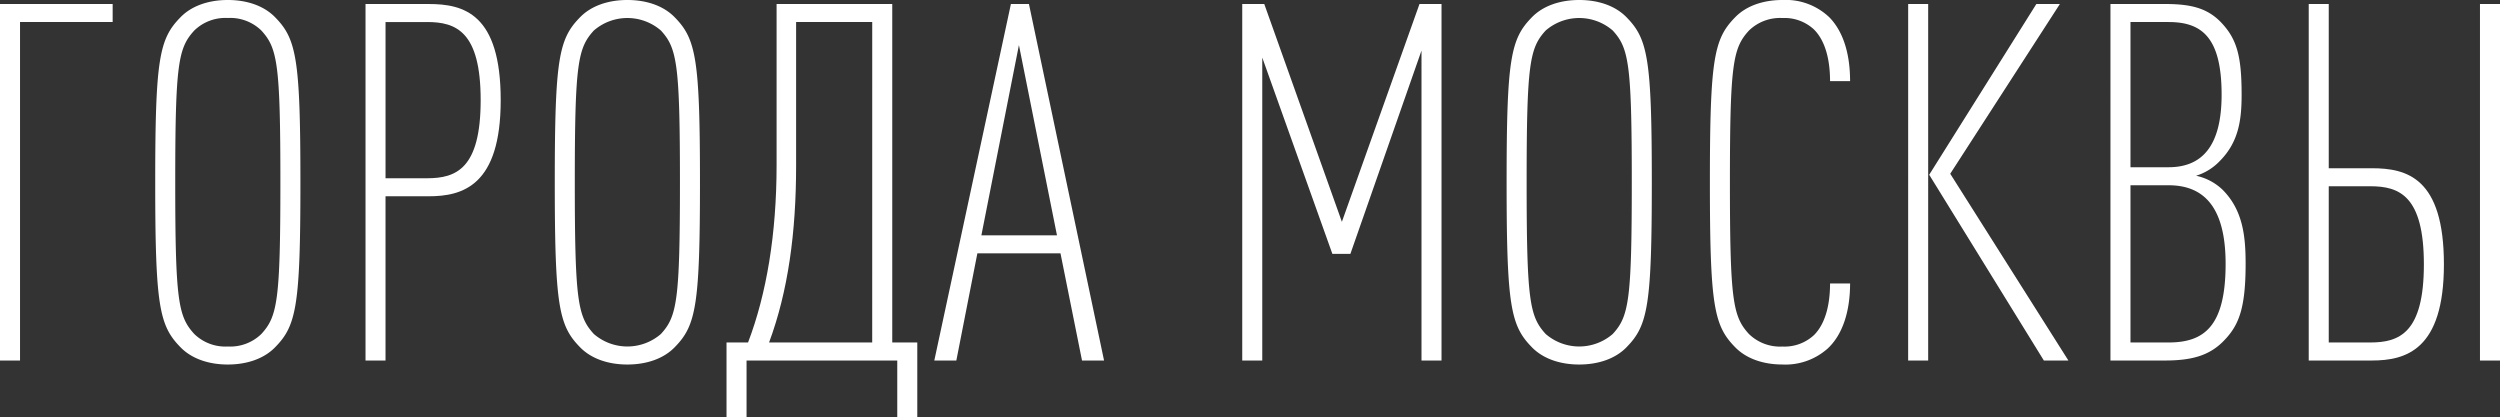 <svg id="_2" data-name="2" xmlns="http://www.w3.org/2000/svg" xmlns:xlink="http://www.w3.org/1999/xlink" width="458.533" height="76.5" viewBox="0 0 458.533 76.5">
  <rect x="0" y="0" width="458.533" height="76.5" fill="#333333" stroke="none"/>
  <defs>
    <clipPath id="clip-path">
      <rect id="Прямоугольник_150" data-name="Прямоугольник 150" width="458.533" height="76.5" fill="none"/>
    </clipPath>
  </defs>
  <path id="Контур_1652" data-name="Контур 1652" d="M0,1.12V66.508H3.673V4.426h16.99V1.12Z" transform="translate(0 -0.385)" fill="#fff"/>
  <g id="Сгруппировать_118" data-name="Сгруппировать 118" transform="translate(0 0)">
    <g id="Сгруппировать_117" data-name="Сгруппировать 117" clip-path="url(#clip-path)">
      <path id="Контур_1653" data-name="Контур 1653" d="M65.439,63.642c-2.02,2.113-5.143,3.215-8.724,3.215s-6.7-1.1-8.724-3.215C44.133,59.694,43.4,56.02,43.4,33.429S44.133,7.163,47.99,3.214C50.01,1.1,53.133,0,56.714,0s6.7,1.1,8.724,3.214c3.857,3.949,4.592,7.622,4.592,30.214S69.3,59.694,65.439,63.642M62.867,5.6a8.169,8.169,0,0,0-6.153-2.3,8.172,8.172,0,0,0-6.153,2.3c-2.938,3.214-3.49,6.061-3.49,27.827s.552,24.612,3.49,27.827a8.172,8.172,0,0,0,6.153,2.3,8.169,8.169,0,0,0,6.153-2.3c2.939-3.215,3.49-6.061,3.49-27.827S65.806,8.816,62.867,5.6" transform="translate(-14.93 0)" fill="#fff"/>
      <path id="Контур_1654" data-name="Контур 1654" d="M113.768,36.385h-7.9V66.508H102.2V1.12h11.571c6.429,0,13.224,1.745,13.224,17.633,0,15.7-6.98,17.633-13.224,17.633m-.276-31.959H105.87V33.079h7.622c5.327,0,9.827-1.745,9.827-14.327s-4.5-14.327-9.827-14.327" transform="translate(-35.158 -0.385)" fill="#fff"/>
      <path id="Контур_1655" data-name="Контур 1655" d="M177.158,63.642c-2.02,2.113-5.143,3.215-8.724,3.215s-6.7-1.1-8.724-3.215c-3.857-3.948-4.592-7.622-4.592-30.214s.735-26.265,4.592-30.214C161.729,1.1,164.852,0,168.433,0s6.7,1.1,8.724,3.214c3.857,3.949,4.592,7.622,4.592,30.214s-.735,26.265-4.592,30.214M174.586,5.6a9.393,9.393,0,0,0-12.306,0c-2.938,3.214-3.49,6.061-3.49,27.827s.552,24.612,3.49,27.827a9.393,9.393,0,0,0,12.306,0c2.939-3.215,3.49-6.061,3.49-27.827s-.551-24.612-3.49-27.827" transform="translate(-53.364 0)" fill="#fff"/>
      <path id="Контур_1656" data-name="Контур 1656" d="M234.454,76.885V66.508H206.811V76.885h-3.673V63.2h3.948c3.4-8.908,5.235-19.929,5.235-32.51V1.12h21.214V63.2h4.592V76.885ZM229.862,4.426H215.9V30.875c0,12.122-1.47,22.959-4.96,32.327h18.918Z" transform="translate(-69.884 -0.385)" fill="#fff"/>
      <path id="Контур_1657" data-name="Контур 1657" d="M288.328,66.508,284.38,46.855H269.134l-3.857,19.653h-4.041l14.05-65.387h3.307L292.37,66.508ZM276.757,8.652l-6.888,34.9h13.867Z" transform="translate(-89.872 -0.386)" fill="#fff"/>
      <path id="Контур_1658" data-name="Контур 1658" d="M380.212,66.507V9.661L367.171,46.946h-3.306l-12.858-36V66.507h-3.673V1.12h4.041L365.61,41.069,379.844,1.12h4.041V66.507Z" transform="translate(-119.491 -0.385)" fill="#fff"/>
      <path id="Контур_1659" data-name="Контур 1659" d="M443.294,63.642c-2.02,2.113-5.143,3.215-8.724,3.215s-6.7-1.1-8.725-3.215c-3.857-3.948-4.592-7.622-4.592-30.214s.735-26.265,4.592-30.214C427.865,1.1,430.988,0,434.569,0s6.7,1.1,8.724,3.214c3.857,3.949,4.592,7.622,4.592,30.214s-.735,26.265-4.592,30.214M440.722,5.6a9.393,9.393,0,0,0-12.306,0c-2.938,3.214-3.49,6.061-3.49,27.827s.552,24.612,3.49,27.827a9.393,9.393,0,0,0,12.306,0c2.939-3.215,3.49-6.061,3.49-27.827s-.551-24.612-3.49-27.827" transform="translate(-144.921 0)" fill="#fff"/>
      <path id="Контур_1660" data-name="Контур 1660" d="M499.49,64.1a11.611,11.611,0,0,1-8.082,2.755c-3.582,0-6.7-1.1-8.725-3.214-3.857-3.949-4.592-7.622-4.592-30.214s.735-26.265,4.592-30.214C484.7,1.1,487.827,0,491.408,0a11.566,11.566,0,0,1,8.633,3.215c2.663,2.755,3.765,6.979,3.765,11.663h-3.674c0-3.582-.735-7.255-2.938-9.459a7.918,7.918,0,0,0-5.786-2.112,8.17,8.17,0,0,0-6.153,2.3c-2.939,3.215-3.49,6.062-3.49,27.827s.552,24.612,3.49,27.827a8.17,8.17,0,0,0,6.153,2.3,7.918,7.918,0,0,0,5.786-2.112c2.2-2.2,2.938-5.878,2.938-9.459h3.674c0,4.959-1.286,9.459-4.316,12.122" transform="translate(-164.475 0)" fill="#fff"/>
      <path id="Контур_1661" data-name="Контур 1661" d="M533.531,1.12H537.2V66.508h-3.673Zm24.887,65.388L537.387,32.437,557.041,1.12h4.316L541.245,32.253l21.673,34.255Z" transform="translate(-183.547 -0.385)" fill="#fff"/>
      <path id="Контур_1662" data-name="Контур 1662" d="M610.936,62.834c-2.571,2.663-5.694,3.673-10.837,3.673h-10.01V1.12h10.1c5.05,0,7.99.919,10.469,3.673,2.663,2.939,3.489,6.061,3.489,12.949,0,4.684-.55,8.724-4.041,12.214a10.069,10.069,0,0,1-4.316,2.663,10.033,10.033,0,0,1,4.867,2.571c3.765,3.765,4.224,8.633,4.224,13.592,0,8.265-1.286,11.3-3.949,14.051M600.742,4.426h-6.98V31.059h6.98c6.061,0,9.735-3.765,9.735-13.316,0-10.561-3.673-13.316-9.735-13.316m0,29.939h-6.98V63.2h6.98c6.52,0,10.469-2.939,10.469-14.418,0-10.378-3.95-14.418-10.469-14.418" transform="translate(-203.004 -0.385)" fill="#fff"/>
      <path id="Контур_1663" data-name="Контур 1663" d="M657.1,66.508H645.528V1.12H649.2V31.242h7.9c6.429,0,13.224,1.745,13.224,17.633,0,15.7-6.98,17.633-13.224,17.633m-.276-31.959H649.2V63.2h7.622c5.327,0,9.827-1.746,9.827-14.327s-4.5-14.327-9.827-14.327M676.936,1.12h3.674V66.508h-3.674Z" transform="translate(-222.077 -0.385)" fill="#fff"/>
    </g>
  </g>
</svg>
